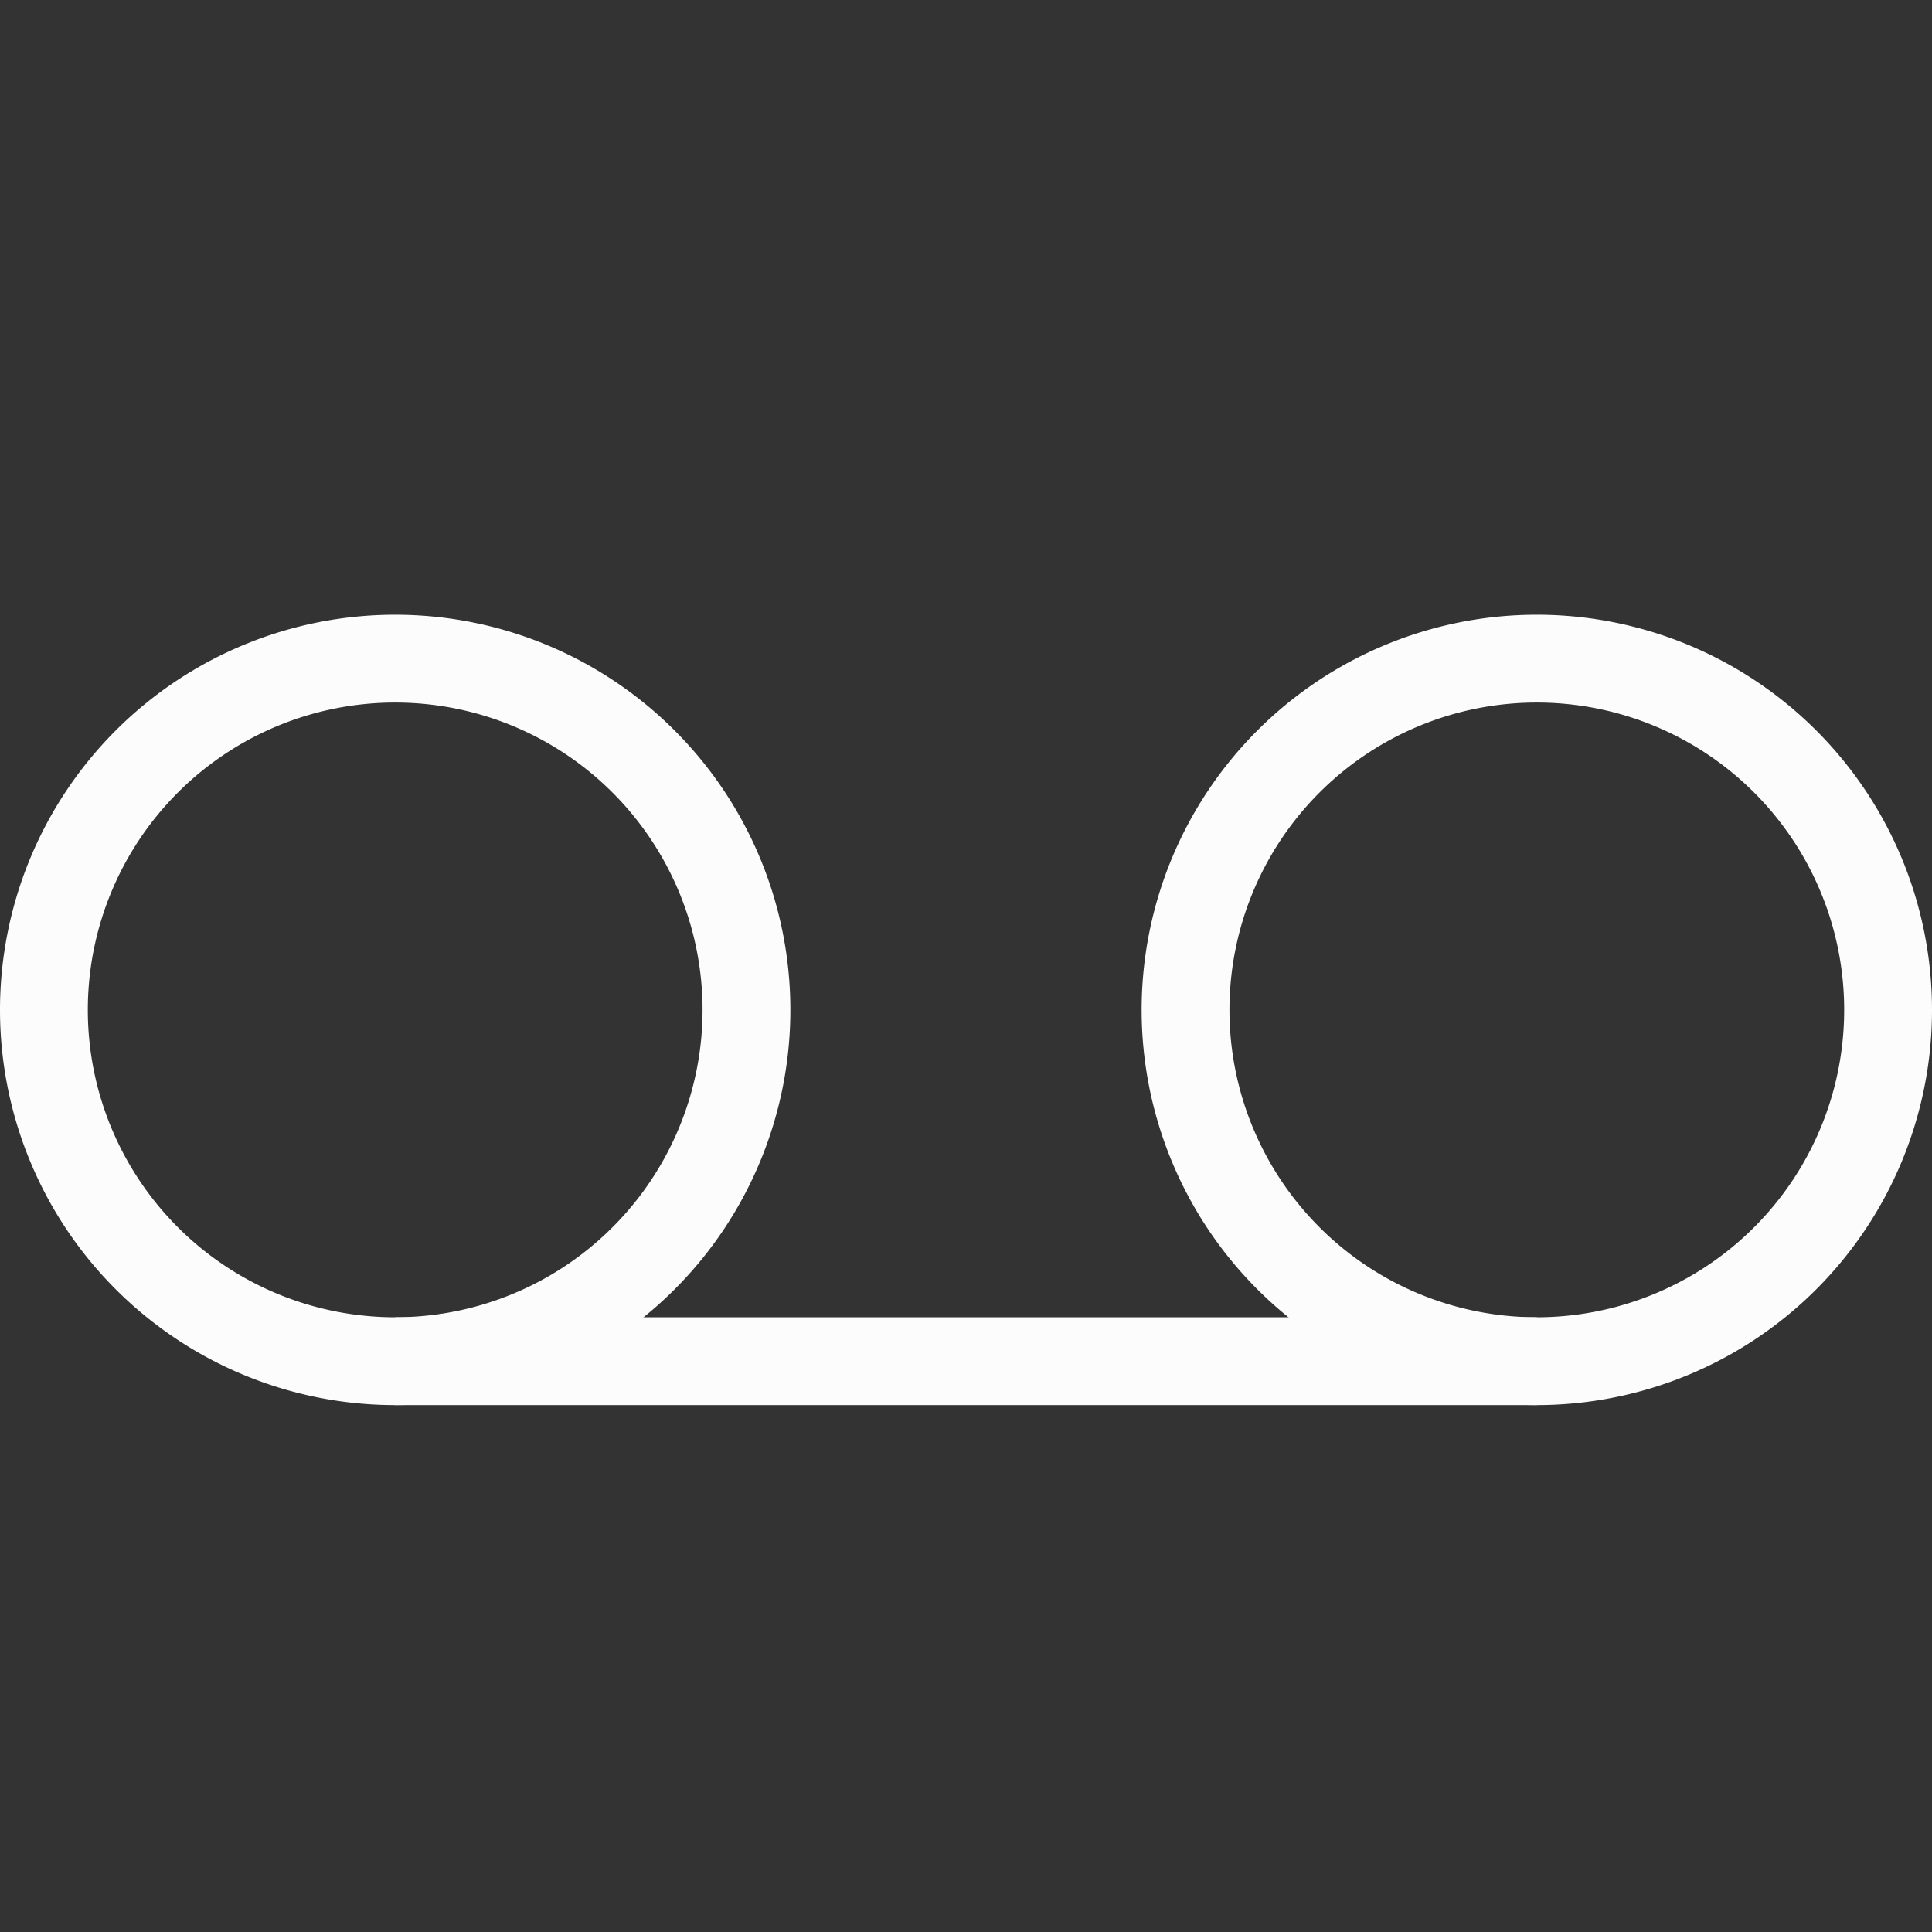 <?xml version='1.0' encoding='ASCII'?>
<svg xmlns="http://www.w3.org/2000/svg" viewBox="0 0 22 22">
<rect x="0" y="0" width="22" height="22" fill="#333333" stroke="none"/>
<defs><style id="current-color-scheme" type="text/css">.ColorScheme-Text{color:#fcfcfc; fill:currentColor;}</style></defs><g fill="currentColor" fill-rule="evenodd" class="ColorScheme-Text" style="fill:currentColor">
<path d="M4.5 7A4.5 4.5 0 0 0 0 11.5 4.5 4.5 0 0 0 4.5 16 4.5 4.5 0 0 0 9 11.5 4.5 4.5 0 0 0 4.5 7m0 1A3.5 3.5 0 0 1 8 11.5 3.5 3.5 0 0 1 4.5 15 3.5 3.5 0 0 1 1 11.5 3.5 3.5 0 0 1 4.5 8m13-1a4.5 4.5 0 0 0-4.5 4.5 4.5 4.5 0 0 0 4.5 4.5 4.5 4.5 0 0 0 4.5-4.5A4.5 4.5 0 0 0 17.5 7m0 1a3.5 3.5 0 0 1 3.5 3.5 3.5 3.5 0 0 1-3.5 3.5 3.5 3.5 0 0 1-3.5-3.5A3.5 3.5 0 0 1 17.5 8" class="ColorScheme-Text" fill="currentColor" style="fill:currentColor"/>
<path d="M4.5 15h13v1h-13z" class="ColorScheme-Text" fill="currentColor" style="fill:currentColor"/>
</g>
</svg>

